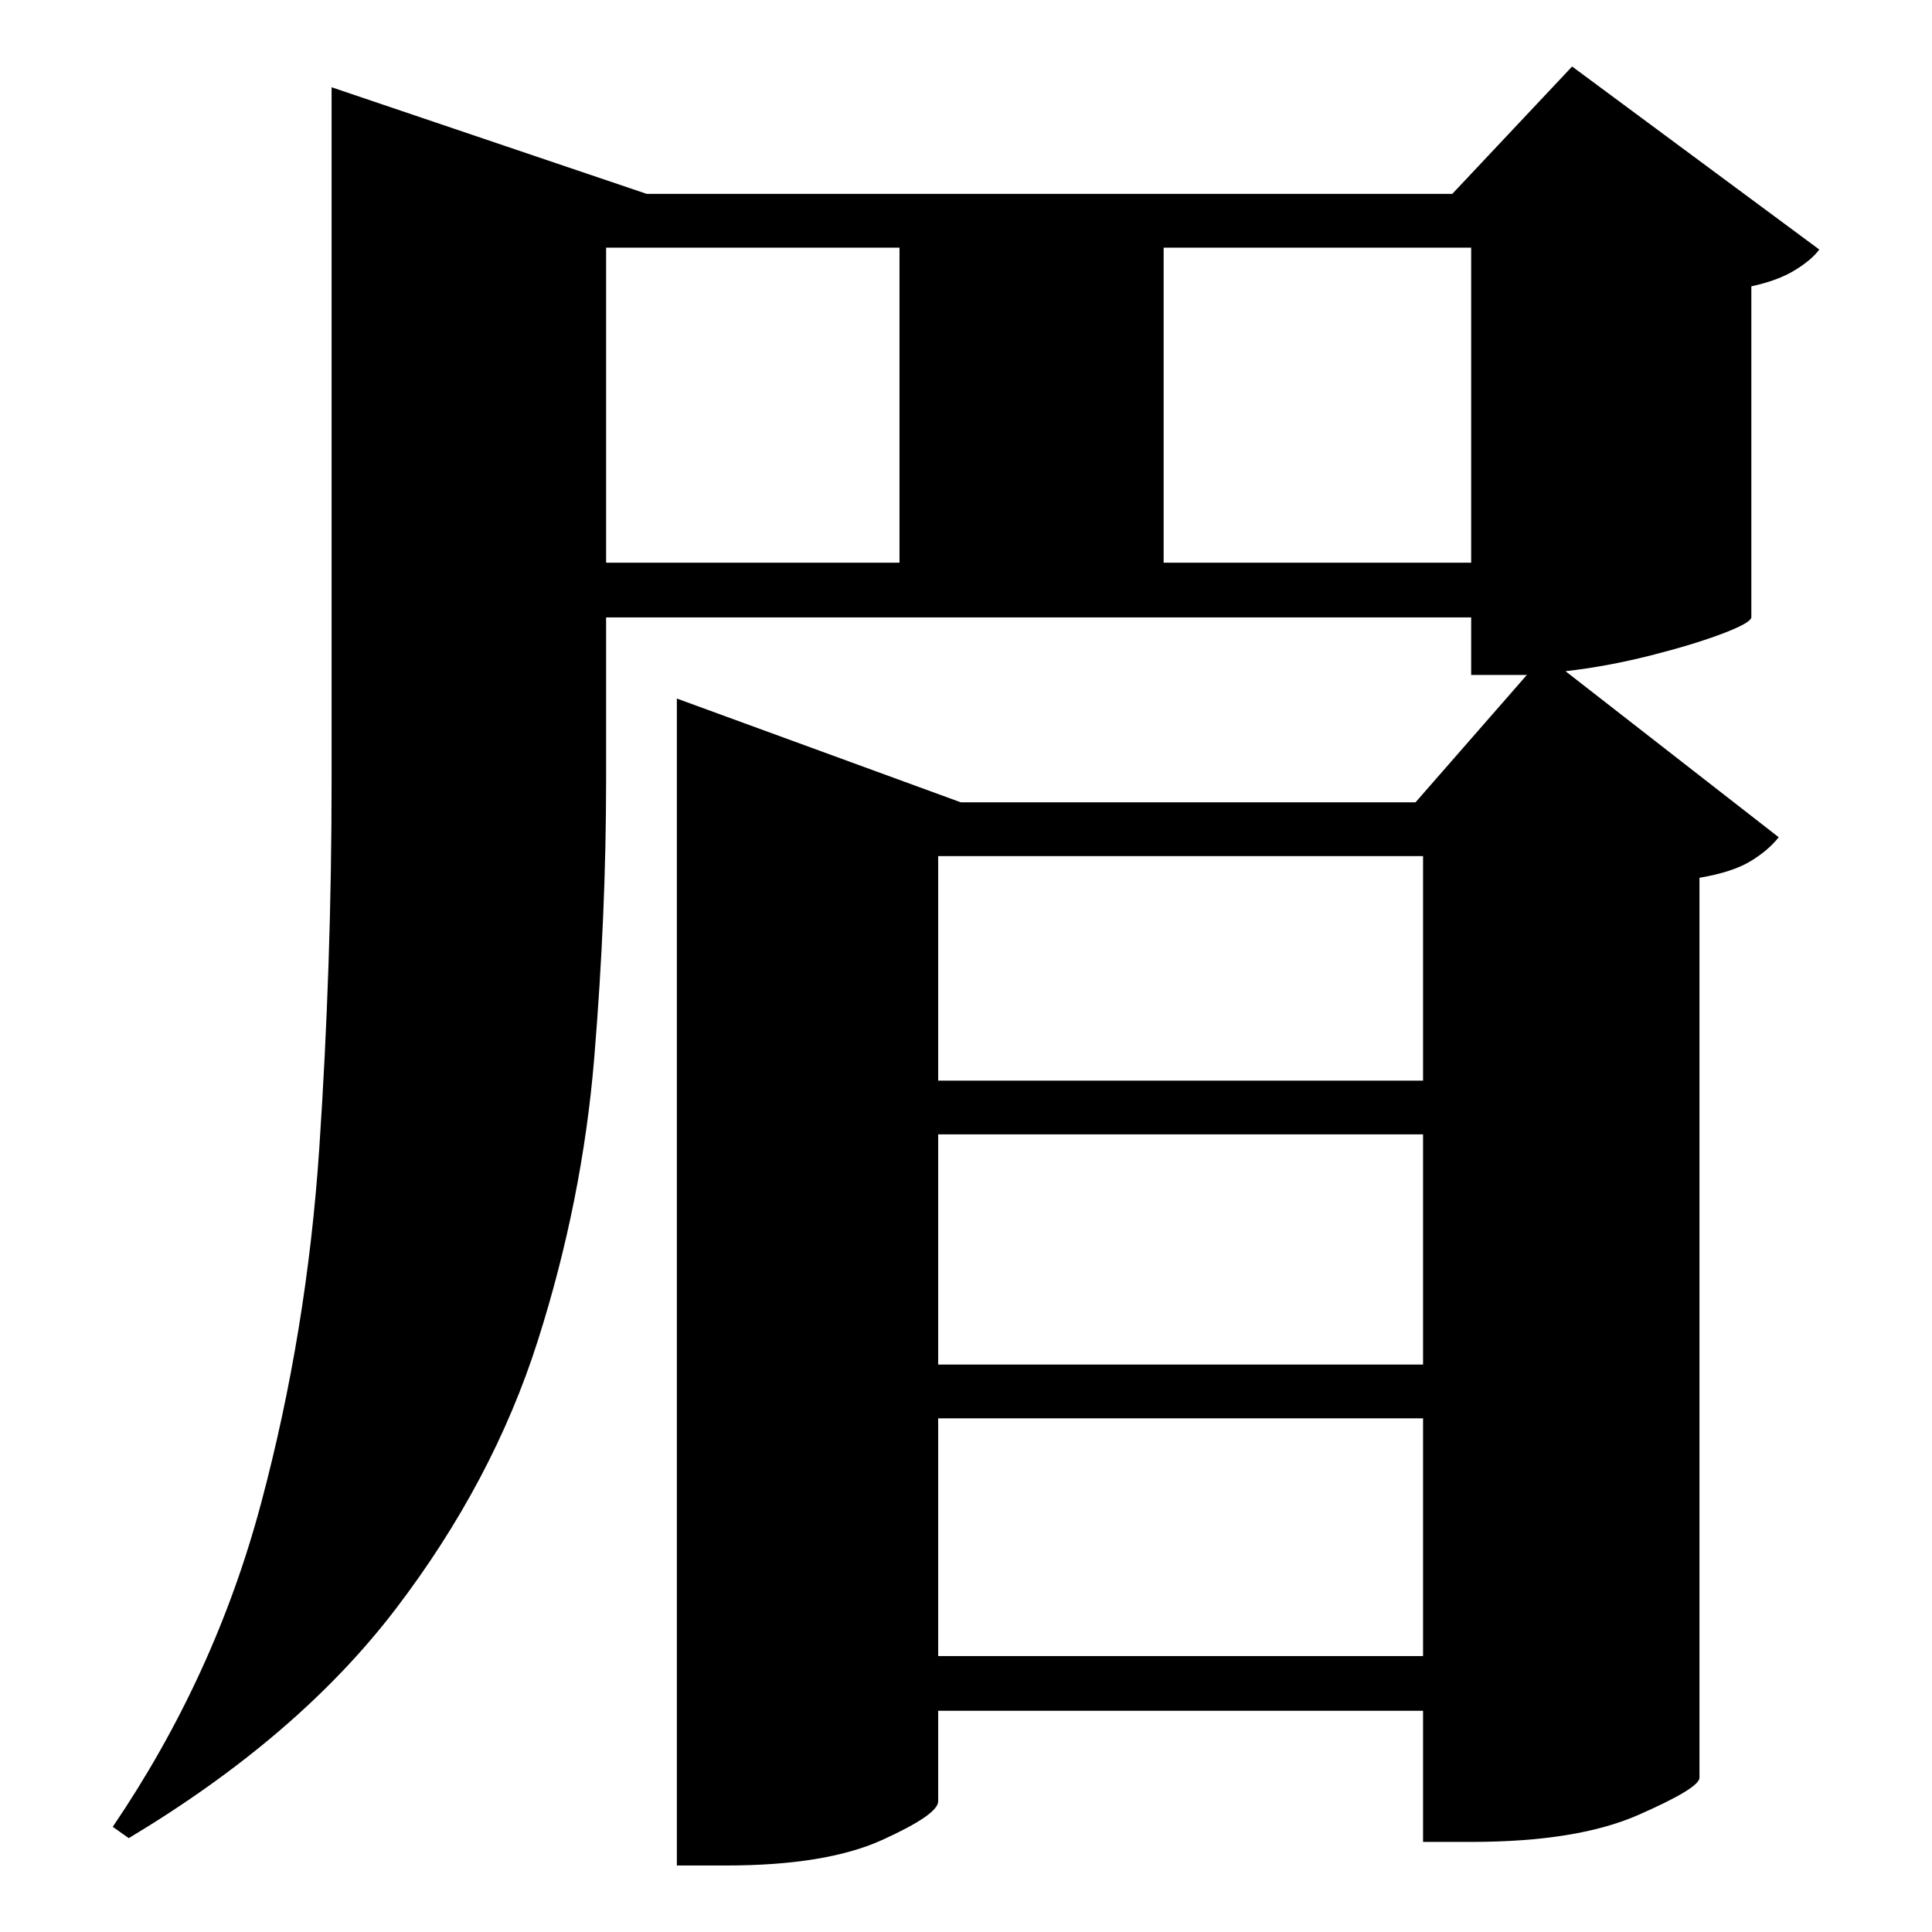 <?xml version="1.0" standalone="no"?>
<!DOCTYPE svg PUBLIC "-//W3C//DTD SVG 1.1//EN" "http://www.w3.org/Graphics/SVG/1.1/DTD/svg11.dtd" >
<svg xmlns="http://www.w3.org/2000/svg" xmlns:svg="http://www.w3.org/2000/svg" xmlns:xlink="http://www.w3.org/1999/xlink" viewBox="0 0 2048 2048" style=""><path d="M717.5 850.5V740.5L1018.5 850.5H1500.5L1618.5 715.5H1612.5H1559.5V654.5H642.5V826.5Q642.5 968.5 630.0 1120.5Q617.5 1272.5 570.0 1421.5Q522.5 1570.5 419.5 1705.5Q316.5 1840.5 136.5 1948.5L119.5 1936.5Q227.5 1777.5 276.5 1594.5Q325.5 1411.5 338.5 1216.5Q351.5 1021.5 351.5 828.5V92.5L685.5 205.5H1539.5L1666.5 70.5L1928.5 264.5Q1920.5 275.5 1902.5 286.5Q1884.5 297.5 1856.5 303.5V654.5Q1855.5 660.5 1825.0 672.0Q1794.5 683.5 1749.0 695.0Q1703.5 706.5 1659.5 711.5L1885.5 887.5Q1874.5 901.5 1855.5 913.0Q1836.5 924.5 1801.5 930.5V1884.5Q1801.5 1895.5 1736.5 1924.0Q1671.5 1952.5 1559.5 1952.5H1508.5V1813.5H994.5V1909.5Q994.5 1923.5 935.0 1950.5Q875.5 1977.5 769.5 1977.5H717.5ZM642.5 596.5H953.5V262.5H642.5ZM1233.5 596.5H1559.5V262.5H1233.5ZM994.5 1202.5V1446.5H1508.5V1202.5ZM994.5 1145.5H1508.5V907.5H994.5ZM994.5 1503.5V1755.5H1508.5V1503.5Z" fill="black"></path></svg>